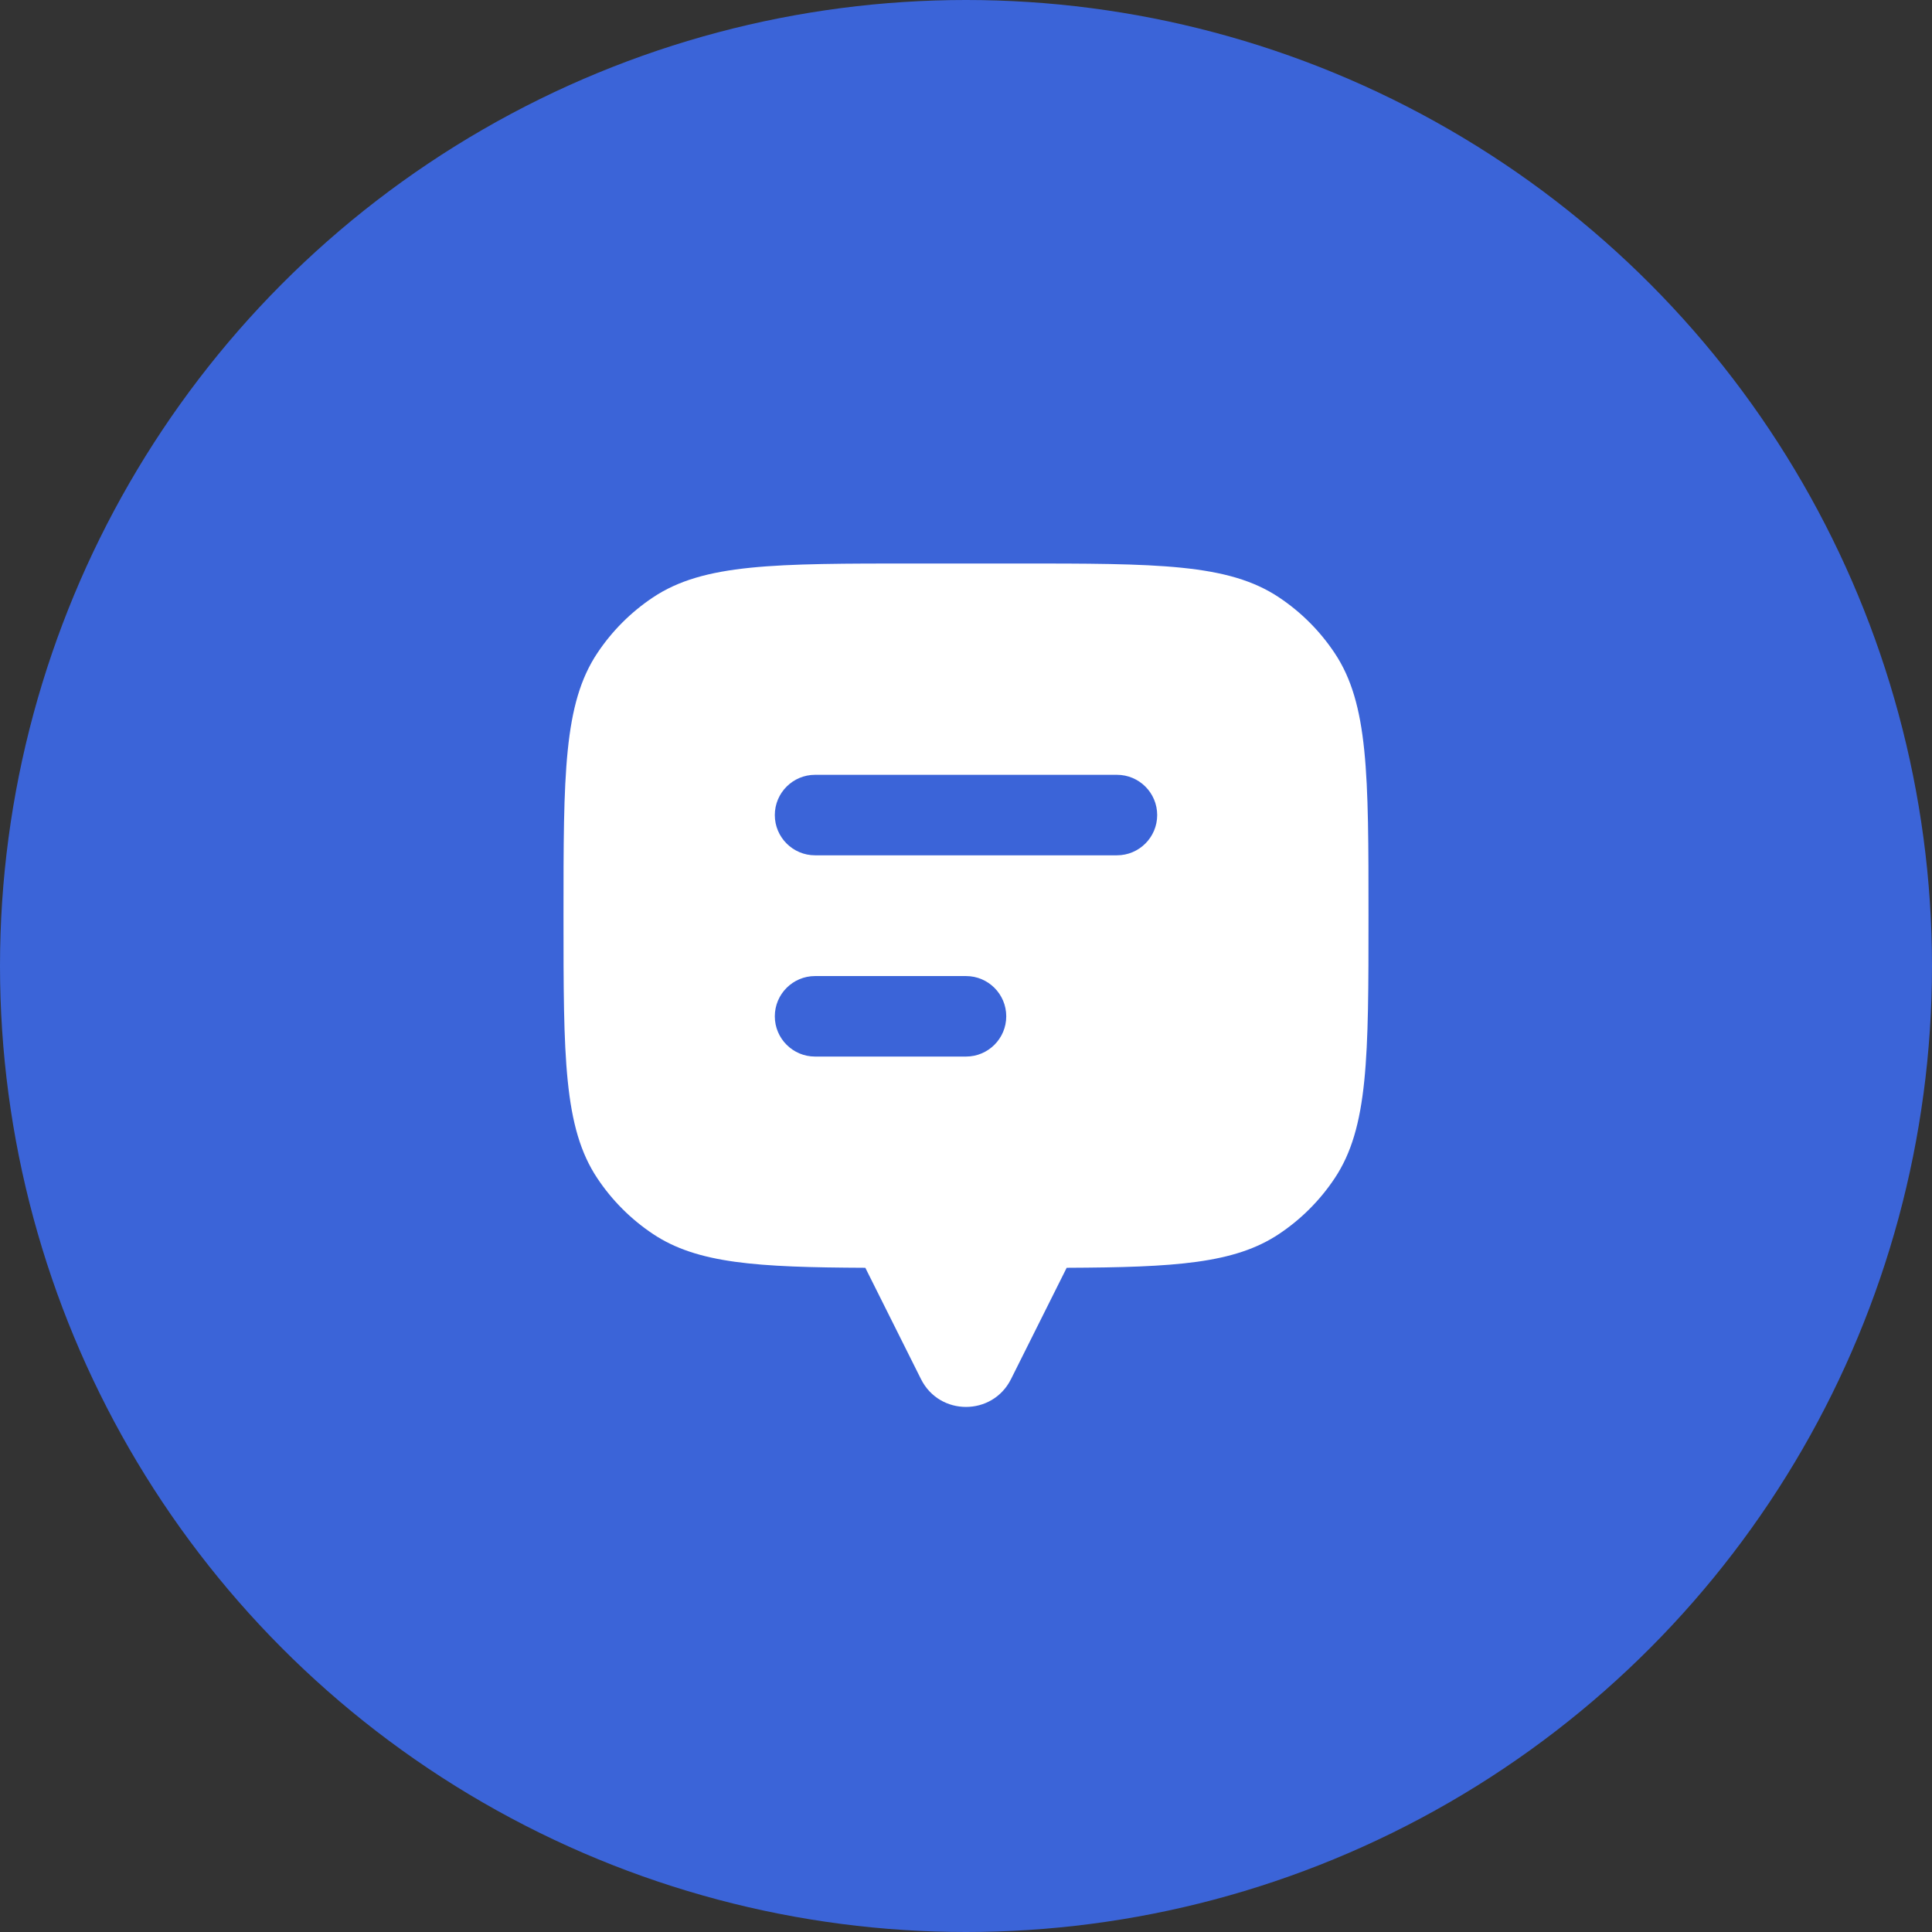 <svg width="48" height="48" viewBox="0 0 48 48" fill="none" xmlns="http://www.w3.org/2000/svg">
<rect x="0" y="0" width="48" height="48" fill="#333333" stroke="none"/>
<circle cx="24" cy="24" r="24" fill="#3B64D8"/>
<rect width="24" height="24" transform="translate(12 12)" fill="#3B64D8"/>
<path fill-rule="evenodd" clip-rule="evenodd" d="M34 22.75C34 19.239 34 17.483 33.157 16.222C32.793 15.676 32.324 15.207 31.778 14.843C30.517 14 28.761 14 25.25 14H22.75C19.239 14 17.483 14 16.222 14.843C15.676 15.207 15.207 15.676 14.843 16.222C14 17.483 14 19.239 14 22.75C14 26.261 14 28.017 14.843 29.278C15.207 29.824 15.676 30.293 16.222 30.657C17.324 31.393 18.803 31.486 21.5 31.498V31.5L22.882 34.264C23.343 35.185 24.657 35.185 25.118 34.264L26.5 31.5V31.498C29.197 31.486 30.676 31.393 31.778 30.657C32.324 30.293 32.793 29.824 33.157 29.278C34 28.017 34 26.261 34 22.75ZM20.25 19.25C19.698 19.25 19.25 19.698 19.25 20.25C19.25 20.802 19.698 21.25 20.25 21.25H27.75C28.302 21.25 28.75 20.802 28.75 20.25C28.75 19.698 28.302 19.25 27.75 19.25H20.25ZM20.25 24.25C19.698 24.25 19.25 24.698 19.25 25.25C19.25 25.802 19.698 26.25 20.25 26.25H24C24.552 26.25 25 25.802 25 25.25C25 24.698 24.552 24.25 24 24.25H20.25Z" fill="white"/>
</svg>
